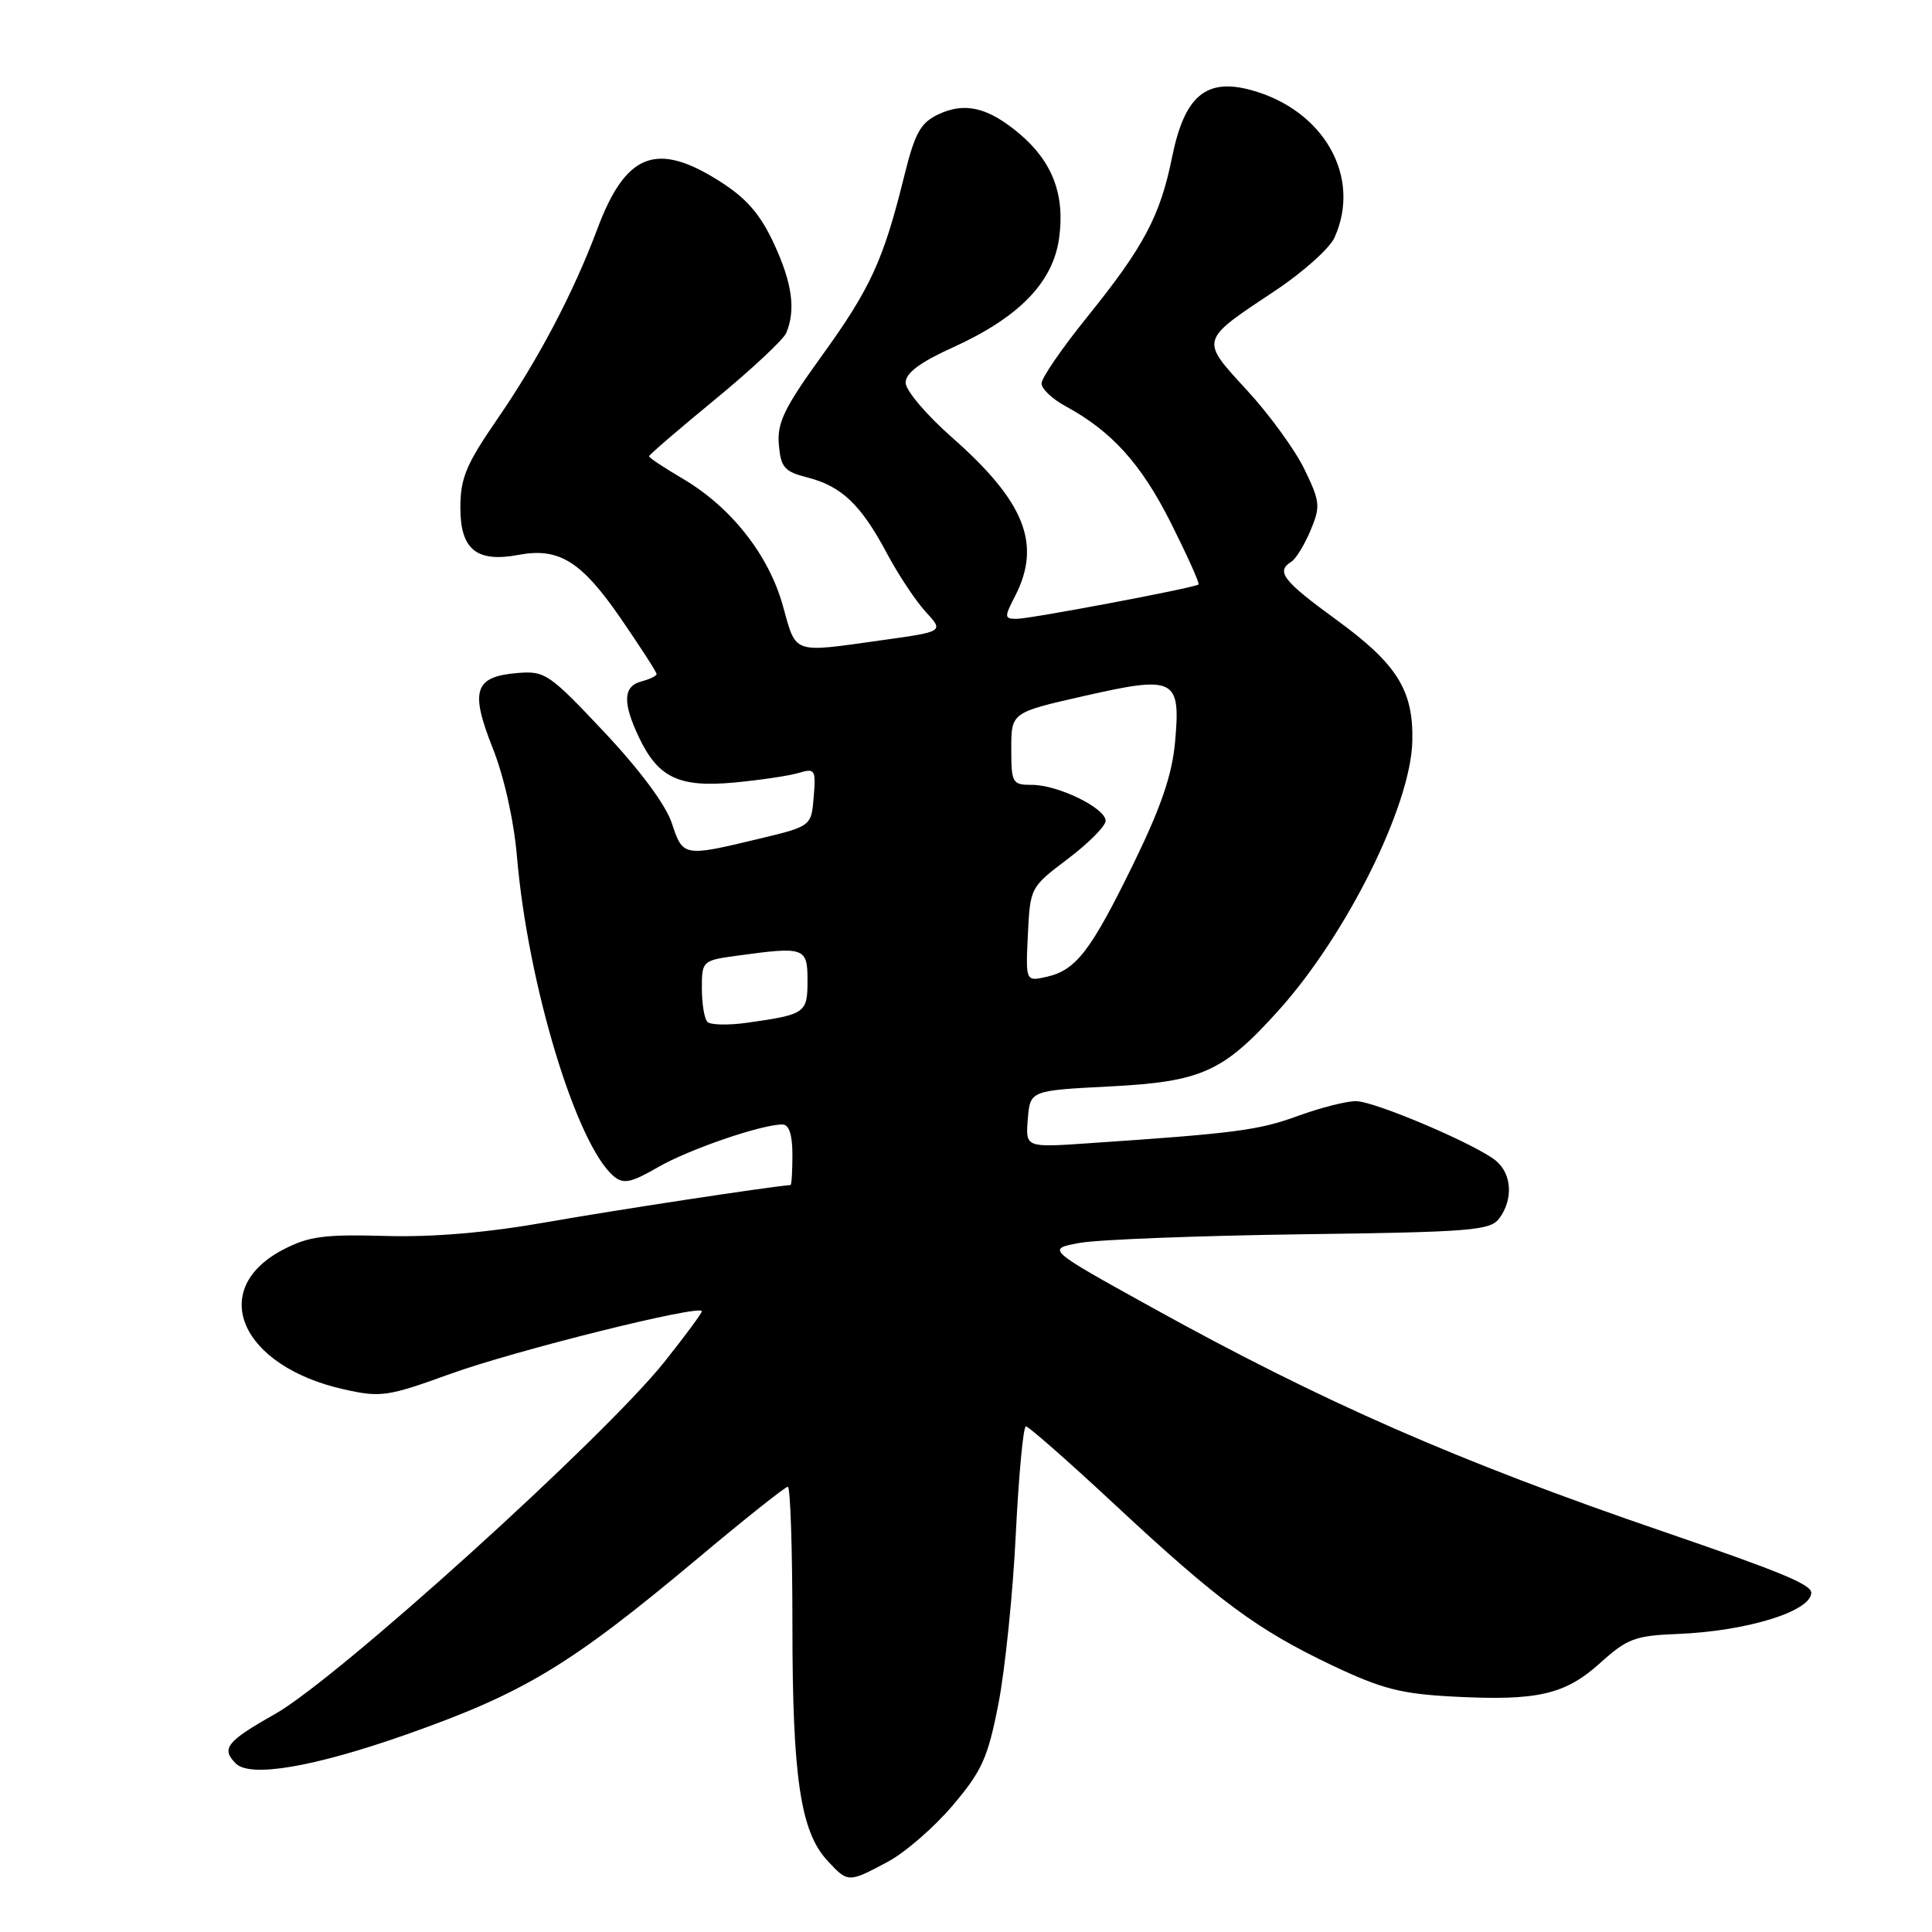 <?xml version="1.0" encoding="UTF-8" standalone="no"?>
<!DOCTYPE svg PUBLIC "-//W3C//DTD SVG 1.1//EN" "http://www.w3.org/Graphics/SVG/1.1/DTD/svg11.dtd" >
<svg xmlns="http://www.w3.org/2000/svg" xmlns:xlink="http://www.w3.org/1999/xlink" version="1.1" viewBox="0 0 256 256">
 <g >
 <path fill="currentColor"
d=" M 117.63 246.70 C 119.91 245.49 123.78 242.13 126.23 239.24 C 130.12 234.65 130.90 232.93 132.30 225.74 C 133.18 221.21 134.22 211.09 134.60 203.25 C 134.99 195.41 135.59 189.00 135.94 189.00 C 136.29 189.00 141.58 193.65 147.69 199.34 C 161.44 212.15 166.60 215.96 176.52 220.67 C 183.07 223.78 185.65 224.45 192.60 224.81 C 203.74 225.39 207.38 224.56 212.07 220.32 C 215.60 217.13 216.67 216.73 222.26 216.51 C 231.44 216.15 240.00 213.51 240.00 211.04 C 240.00 209.95 235.85 208.24 220.50 202.98 C 193.08 193.59 175.30 185.80 152.57 173.21 C 138.64 165.50 138.64 165.50 143.07 164.69 C 145.51 164.25 158.72 163.74 172.43 163.55 C 195.06 163.25 197.49 163.05 198.68 161.42 C 200.52 158.91 200.33 155.59 198.25 153.83 C 195.74 151.71 182.32 145.98 179.71 145.91 C 178.49 145.88 175.03 146.76 172.00 147.86 C 166.78 149.77 163.72 150.17 144.19 151.49 C 135.88 152.06 135.88 152.06 136.19 148.28 C 136.50 144.50 136.50 144.50 147.04 143.96 C 159.24 143.33 162.06 142.06 169.44 133.86 C 178.45 123.84 186.95 106.72 187.14 98.21 C 187.30 91.45 185.11 87.97 177.03 82.09 C 170.01 76.98 169.03 75.72 171.10 74.44 C 171.71 74.06 172.85 72.20 173.65 70.29 C 174.99 67.10 174.93 66.48 172.85 62.19 C 171.62 59.64 168.19 54.92 165.23 51.71 C 158.99 44.92 158.91 45.20 168.95 38.53 C 172.63 36.09 176.17 32.92 176.82 31.50 C 180.48 23.46 175.41 14.53 165.72 11.92 C 159.78 10.32 156.95 12.74 155.31 20.81 C 153.74 28.60 151.57 32.69 144.06 42.00 C 140.73 46.12 138.01 50.08 138.01 50.80 C 138.00 51.51 139.42 52.86 141.15 53.80 C 147.30 57.13 151.20 61.44 155.14 69.27 C 157.33 73.64 158.99 77.32 158.81 77.45 C 158.23 77.90 136.52 82.00 134.72 82.00 C 133.08 82.00 133.06 81.78 134.47 79.05 C 138.06 72.12 135.82 66.48 126.11 57.93 C 122.75 54.97 120.00 51.73 120.00 50.71 C 120.00 49.43 121.88 48.02 126.25 46.04 C 135.04 42.05 139.53 37.42 140.34 31.54 C 141.13 25.79 139.45 21.40 135.06 17.70 C 130.92 14.22 127.84 13.49 124.32 15.16 C 121.95 16.29 121.22 17.63 119.77 23.50 C 117.06 34.47 115.33 38.24 108.90 47.14 C 103.91 54.05 102.96 56.02 103.20 58.91 C 103.46 61.95 103.93 62.49 107.00 63.27 C 111.51 64.42 114.08 66.87 117.51 73.30 C 119.03 76.16 121.36 79.67 122.68 81.09 C 125.07 83.69 125.07 83.69 116.79 84.84 C 104.87 86.51 105.54 86.75 103.73 80.25 C 101.85 73.50 96.85 67.17 90.42 63.40 C 87.99 61.97 86.00 60.65 86.00 60.46 C 86.00 60.27 89.94 56.88 94.75 52.93 C 99.56 48.97 103.81 45.00 104.18 44.12 C 105.47 41.05 104.97 37.49 102.54 32.26 C 100.72 28.35 98.90 26.26 95.35 24.01 C 86.97 18.69 82.90 20.29 79.13 30.39 C 75.97 38.82 71.31 47.68 65.87 55.57 C 61.76 61.54 61.00 63.36 61.00 67.28 C 61.00 72.83 63.16 74.57 68.73 73.52 C 74.07 72.52 77.04 74.37 82.25 81.94 C 84.86 85.74 87.00 89.05 87.00 89.31 C 87.00 89.56 86.10 90.00 85.00 90.29 C 82.57 90.93 82.47 93.07 84.65 97.67 C 87.20 103.05 89.97 104.37 97.28 103.69 C 100.70 103.37 104.54 102.80 105.82 102.42 C 108.00 101.77 108.12 101.97 107.82 105.61 C 107.50 109.48 107.50 109.48 100.50 111.16 C 90.57 113.54 90.49 113.53 89.02 109.07 C 88.23 106.66 84.78 102.02 80.06 97.00 C 72.76 89.25 72.21 88.87 68.55 89.18 C 62.87 89.65 62.26 91.49 65.27 99.08 C 66.80 102.92 68.09 108.72 68.50 113.50 C 69.95 130.51 76.40 151.77 81.36 155.89 C 82.62 156.93 83.64 156.71 87.19 154.66 C 91.30 152.29 100.87 149.00 103.68 149.00 C 104.55 149.00 105.00 150.36 105.00 153.00 C 105.00 155.20 104.89 157.01 104.75 157.02 C 101.46 157.31 81.49 160.35 72.53 161.93 C 64.55 163.34 57.39 163.95 51.03 163.77 C 42.96 163.54 40.89 163.82 37.50 165.59 C 27.44 170.86 31.88 181.04 45.58 184.10 C 50.45 185.19 51.35 185.06 59.64 182.06 C 68.15 178.97 93.00 172.78 93.00 173.75 C 93.00 174.01 90.78 177.01 88.06 180.43 C 80.04 190.50 44.72 222.45 36.42 227.13 C 30.02 230.74 29.27 231.70 31.24 233.67 C 33.15 235.58 41.57 234.15 53.84 229.83 C 69.55 224.29 75.57 220.64 92.64 206.34 C 98.77 201.20 104.06 197.00 104.39 197.00 C 104.73 197.00 105.00 205.29 105.00 215.42 C 105.00 235.50 106.07 242.71 109.64 246.55 C 112.36 249.49 112.41 249.49 117.63 246.70 Z  M 93.74 135.41 C 93.33 135.00 93.00 133.00 93.00 130.97 C 93.00 127.33 93.07 127.26 97.64 126.64 C 106.63 125.40 107.00 125.53 107.00 129.93 C 107.00 134.24 106.73 134.43 98.99 135.52 C 96.52 135.87 94.15 135.82 93.74 135.41 Z  M 136.20 123.82 C 136.50 117.61 136.53 117.55 141.50 113.80 C 144.25 111.72 146.50 109.46 146.50 108.76 C 146.50 107.08 140.20 104.00 136.75 104.00 C 134.13 104.00 134.00 103.77 134.00 99.21 C 134.00 94.41 134.00 94.41 143.66 92.22 C 155.71 89.48 156.47 89.87 155.70 98.35 C 155.31 102.66 153.83 106.99 150.22 114.38 C 144.55 125.99 142.60 128.54 138.70 129.43 C 135.90 130.06 135.90 130.06 136.20 123.82 Z "/>
</g>
</svg>